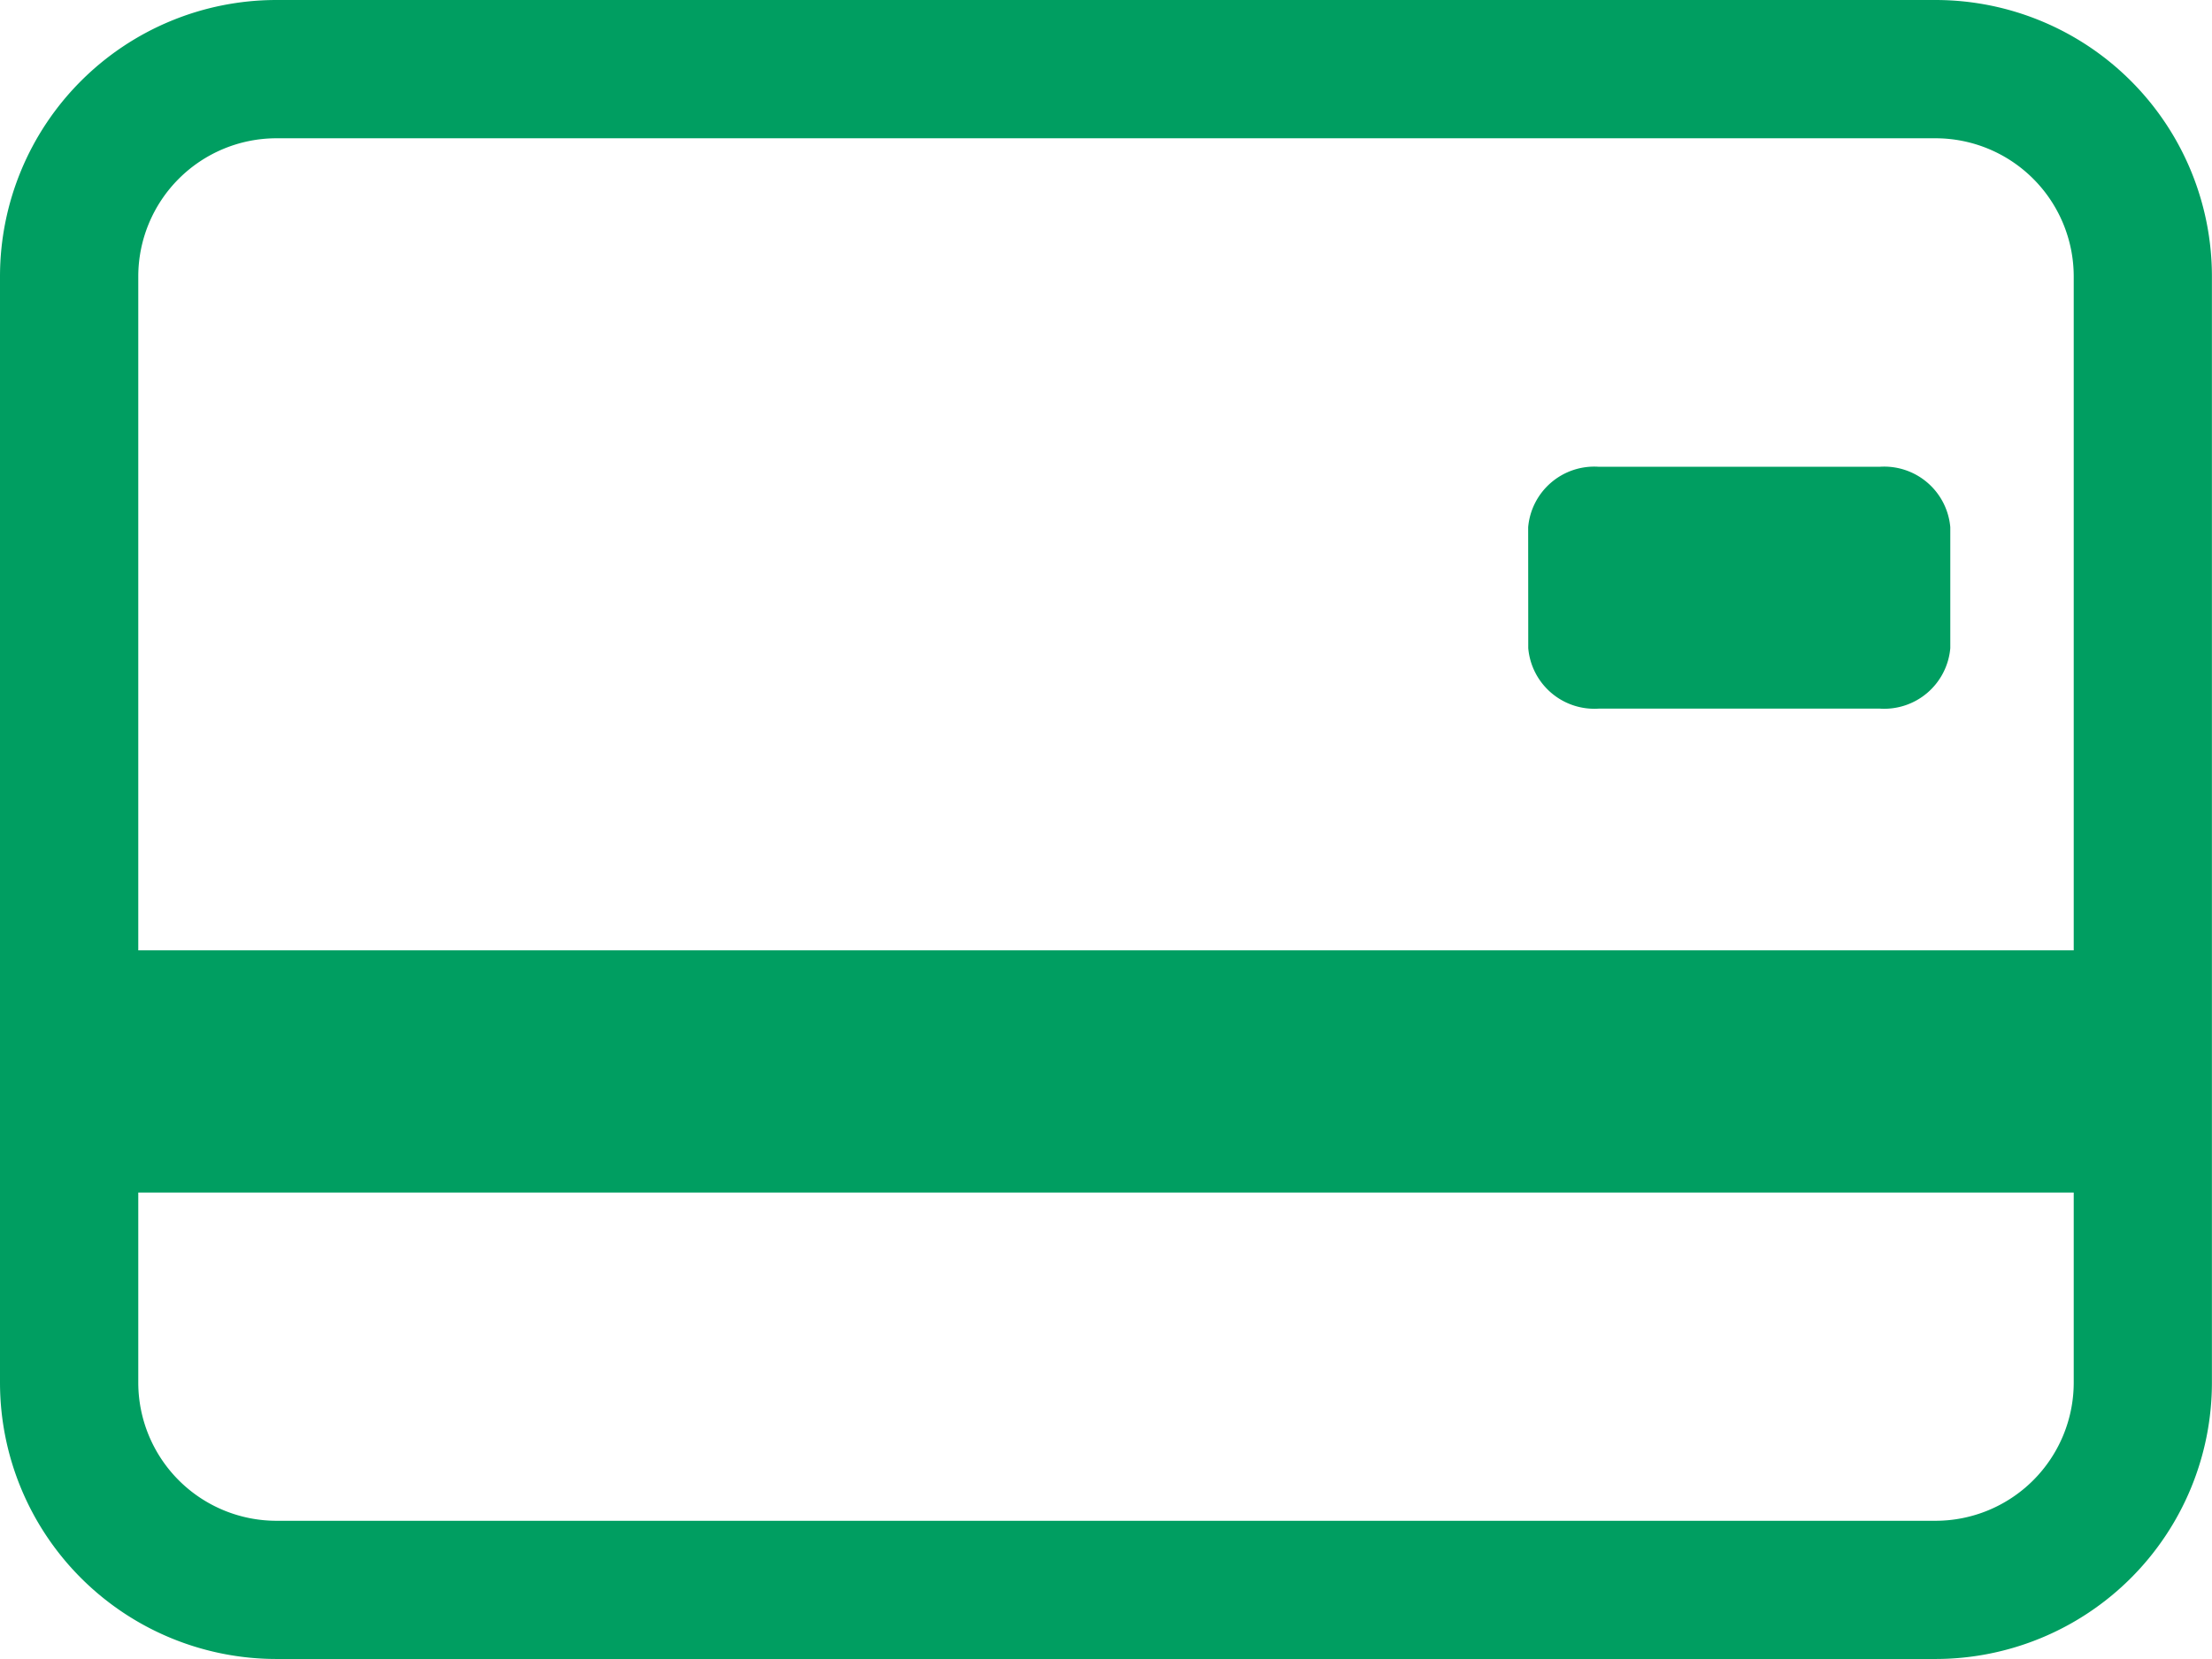 <svg id="credit-card-2-back" xmlns="http://www.w3.org/2000/svg" width="26.667" height="20" viewBox="0 0 26.667 20">
  <path id="Path_911" data-name="Path 911" d="M23.333,6.167h-20A1.667,1.667,0,0,0,1.667,7.833V21.167a1.667,1.667,0,0,0,1.667,1.667h20A1.667,1.667,0,0,0,25,21.167V7.833A1.667,1.667,0,0,0,23.333,6.167ZM3.333,4.5A3.333,3.333,0,0,0,0,7.833V21.167A3.333,3.333,0,0,0,3.333,24.5h20a3.333,3.333,0,0,0,3.333-3.333V7.833A3.333,3.333,0,0,0,23.333,4.5Z" transform="translate(0 -4.5)" fill="#009e61" fill-rule="evenodd"/>
  <path id="Path_912" data-name="Path 912" d="M19.215,11.979a.8.8,0,0,1,.848-.729h3.393a.8.8,0,0,1,.848.729v1.458a.8.8,0,0,1-.848.729H20.064a.8.8,0,0,1-.848-.729ZM2.25,17.08H26V20H2.25Z" transform="translate(-0.792 -5.623)" fill="#009e61"/>
</svg>
